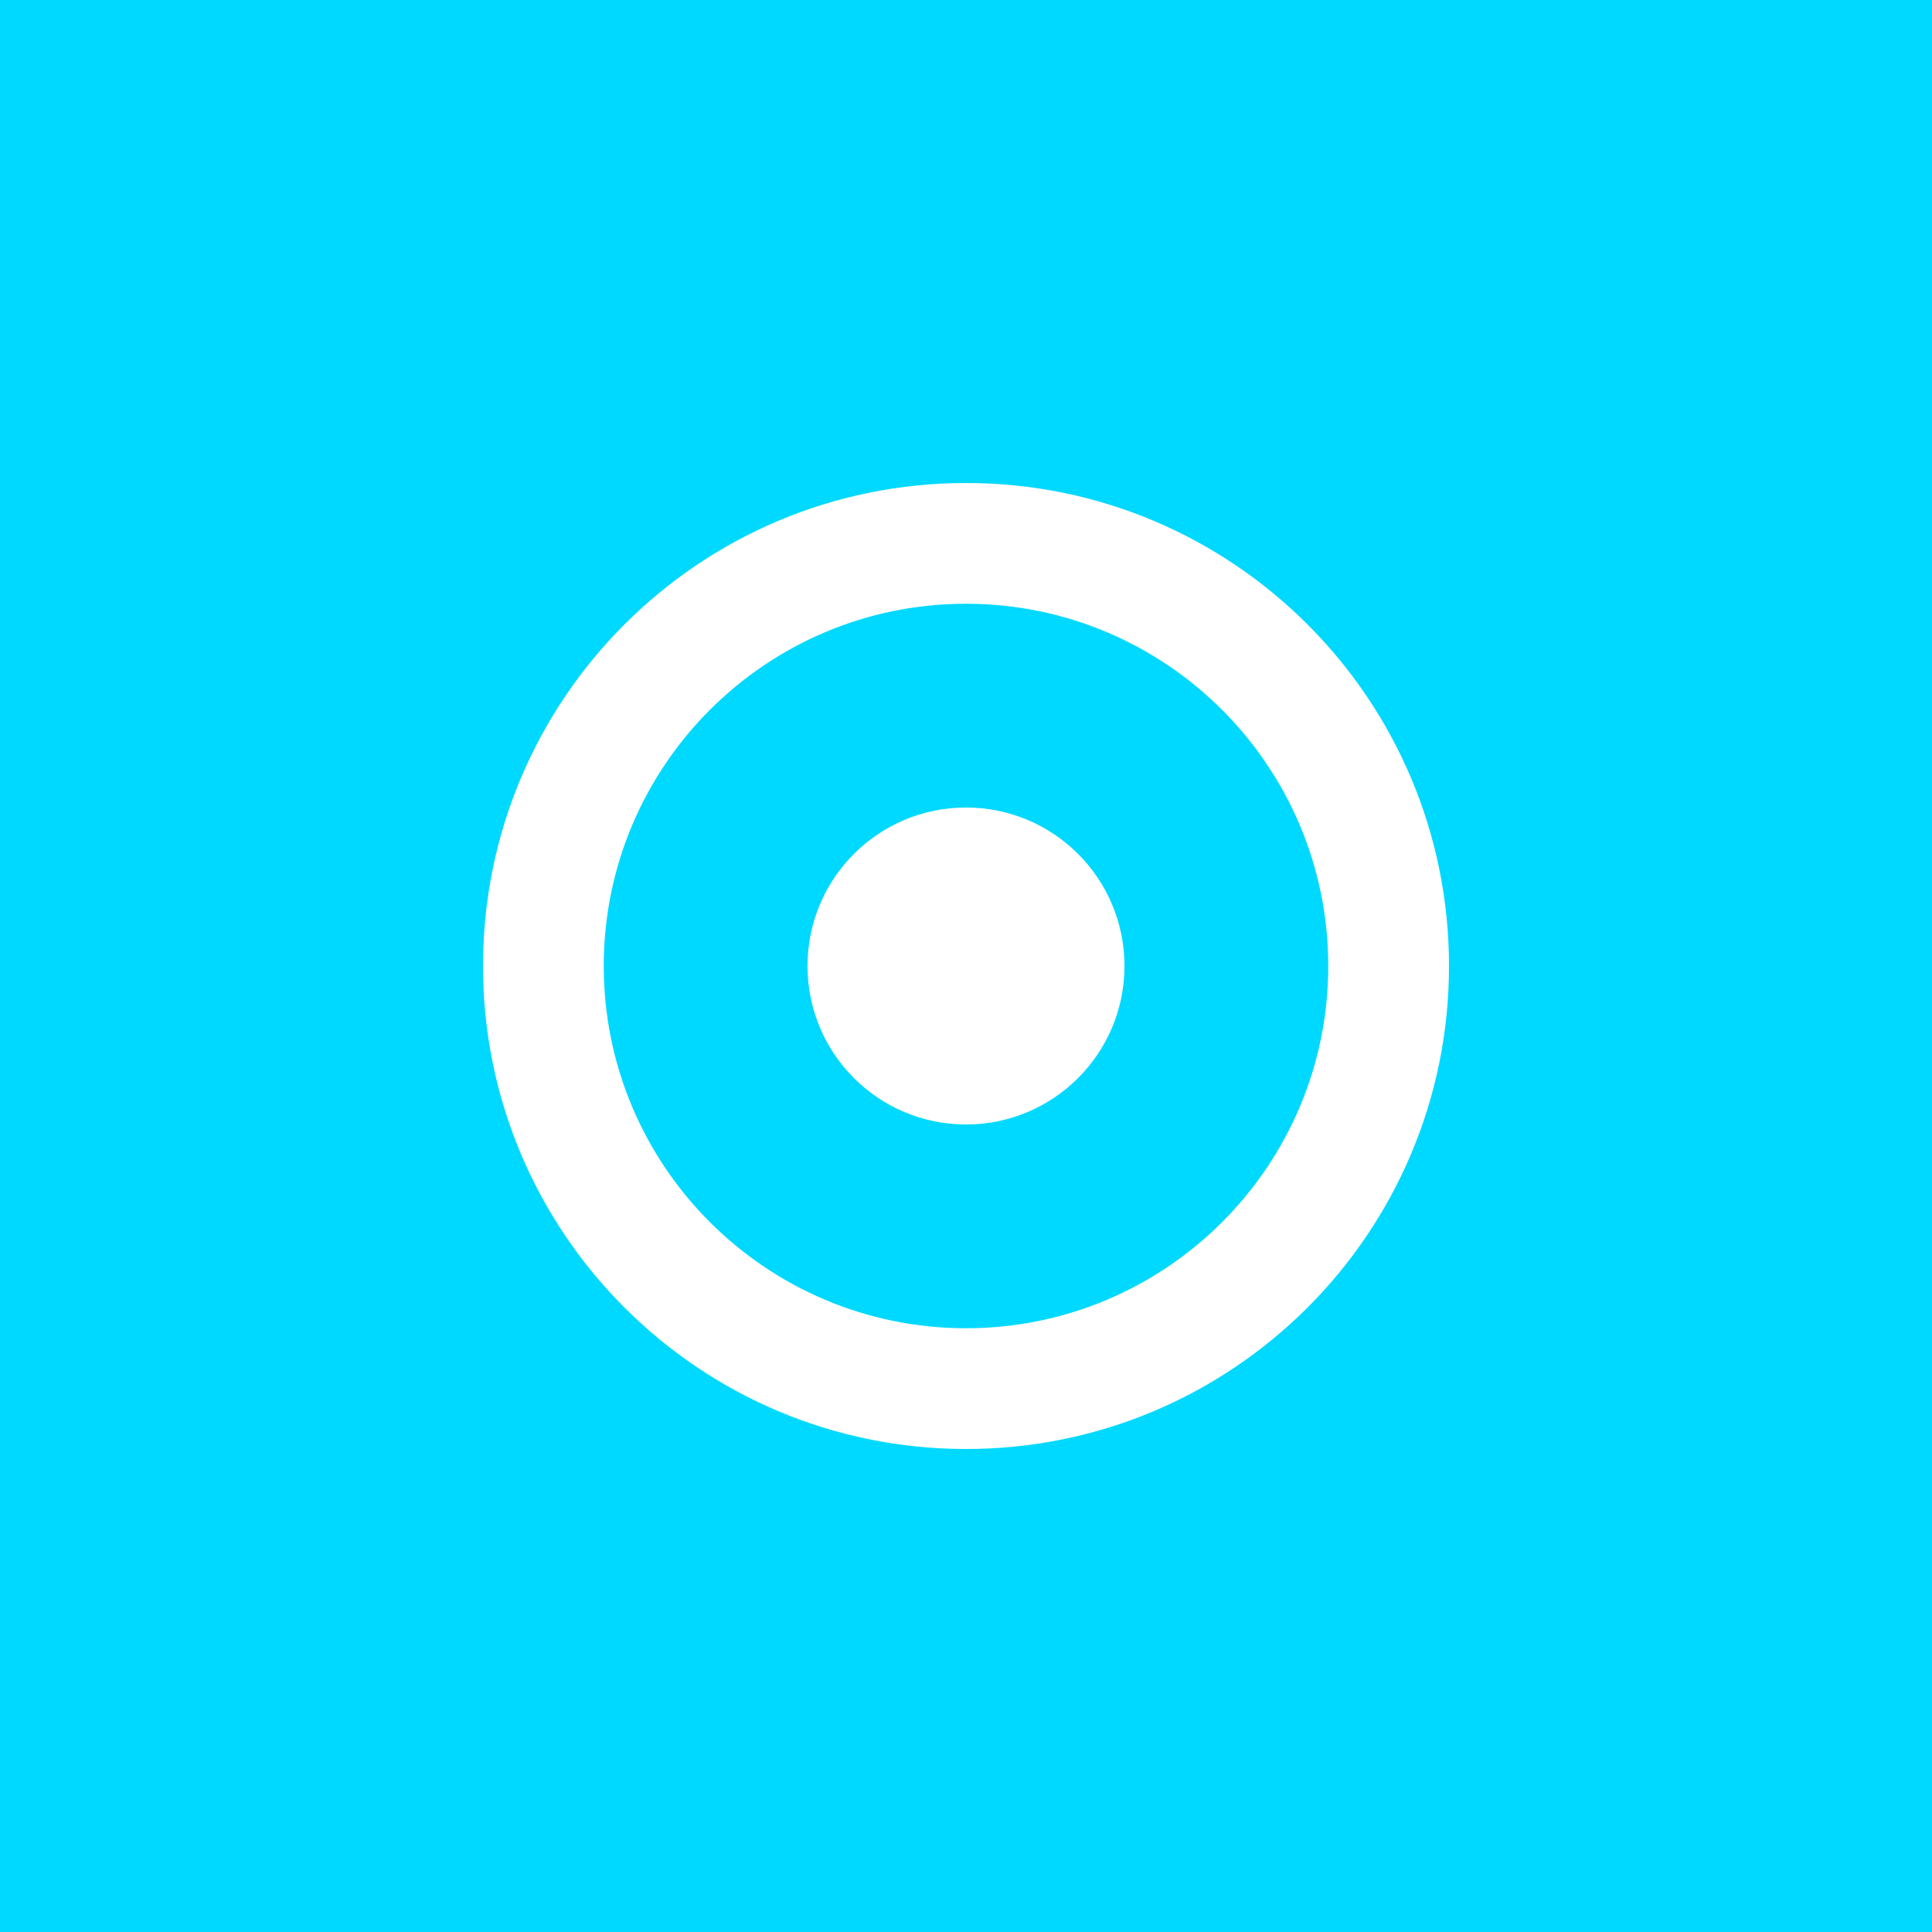 <svg width="512" height="512" xmlns="http://www.w3.org/2000/svg">
  <rect width="512" height="512" fill="#00d9ff"/>
  <path d="M256 128c-70.7 0-128 57.3-128 128s57.3 128 128 128 128-57.3 128-128-57.3-128-128-128zm0 32c53.0 0 96 43.0 96 96s-43.0 96-96 96-96-43.0-96-96 43.0-96 96-96z" fill="white"/>
  <circle cx="256" cy="256" r="42" fill="white"/>
</svg>
